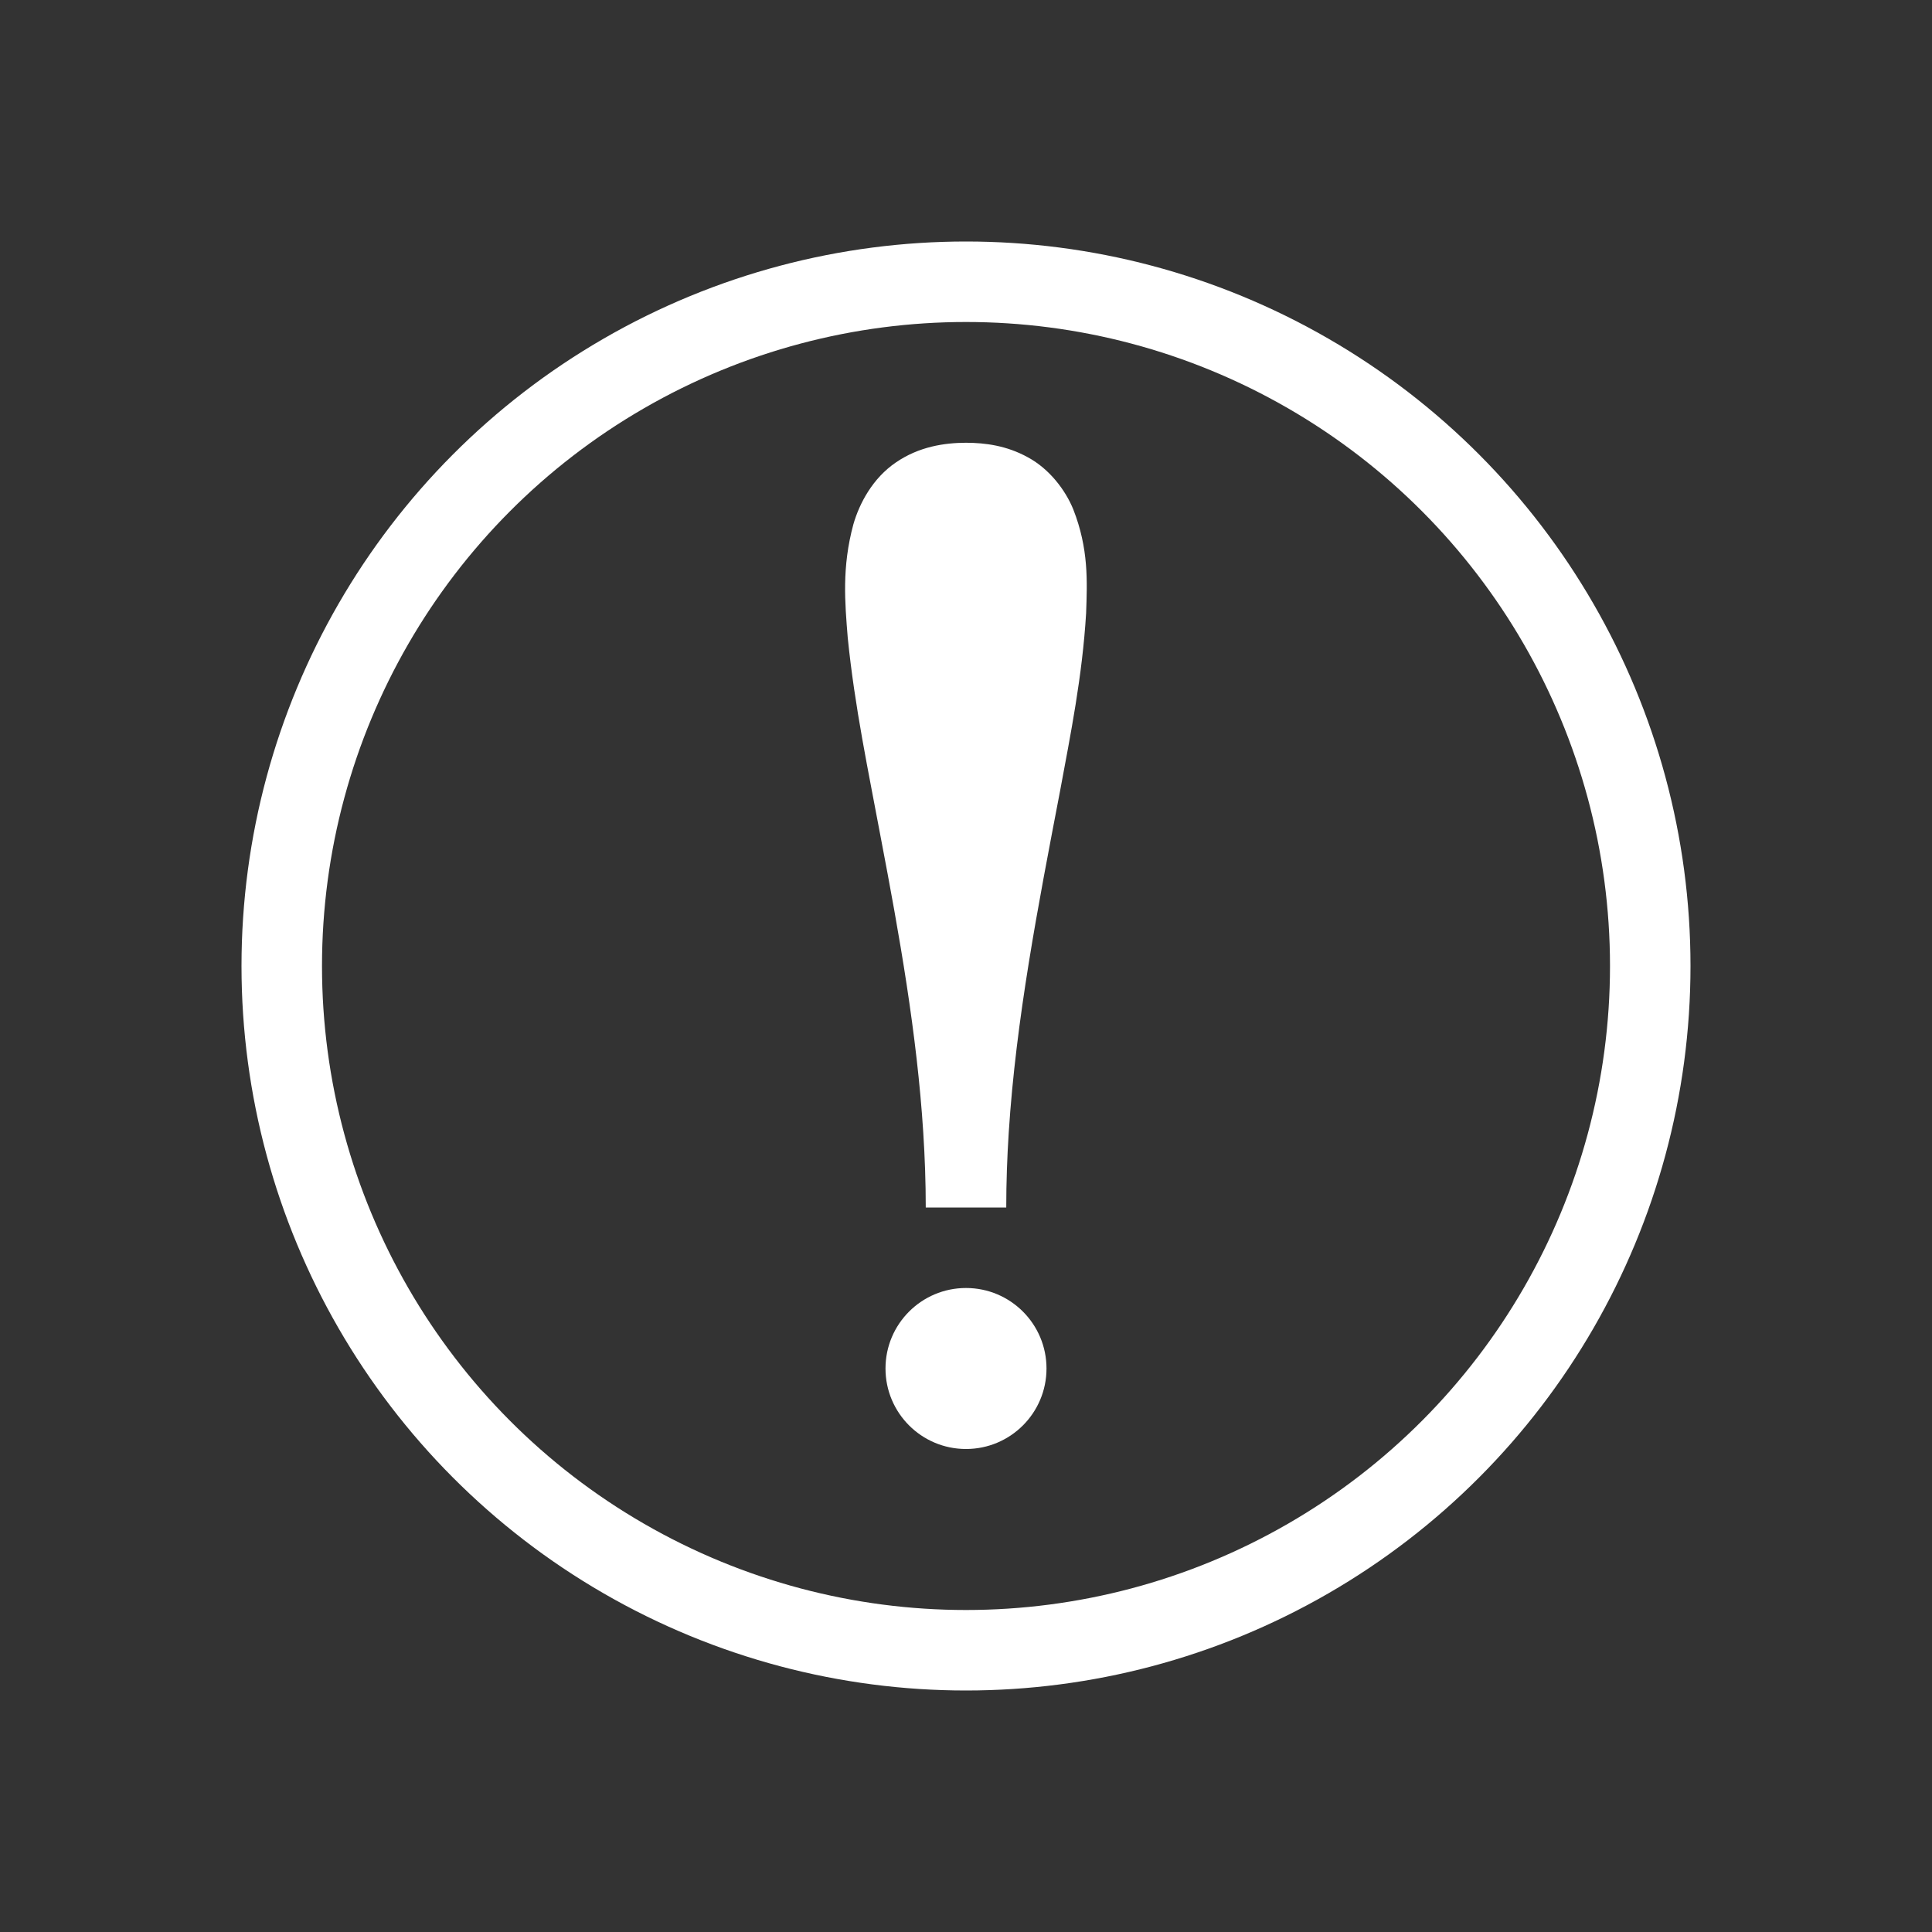 <svg width="24" height="24" viewBox="0 0 24 24" fill="none" xmlns="http://www.w3.org/2000/svg">
<rect x="0" y="0" width="24" height="24" fill="#333333" stroke="none"/>
<circle cx="12" cy="12" r="8.5" stroke="white"/>
<path d="M12 15C12 10.5 9.75 6 12 6C14.25 6 12 10.5 12 15Z" fill="white"/>
<path d="M11.5 15C11.833 15 12.167 15 12.5 15C12.5 14.666 12.488 14.334 12.467 14.003C12.384 12.709 12.159 11.445 11.922 10.206C11.77 9.4 11.603 8.601 11.526 7.829C11.49 7.449 11.482 7.063 11.56 6.797C11.659 6.539 11.684 6.522 12 6.5C12.281 6.514 12.324 6.542 12.411 6.717C12.494 6.909 12.512 7.238 12.493 7.566C12.454 8.232 12.316 8.941 12.185 9.647C11.914 11.065 11.628 12.515 11.533 14.003C11.512 14.334 11.5 14.666 11.5 15C11.833 15 12.167 15 12.5 15C12.5 14.69 12.511 14.379 12.531 14.067C12.621 12.663 12.894 11.259 13.167 9.834C13.3 9.117 13.445 8.4 13.492 7.619C13.506 7.223 13.525 6.817 13.332 6.326C13.235 6.088 13.037 5.826 12.769 5.681C12.504 5.535 12.24 5.501 12 5.5C11.733 5.501 11.418 5.547 11.13 5.744C10.84 5.941 10.676 6.253 10.601 6.513C10.456 7.048 10.496 7.486 10.531 7.923C10.618 8.787 10.789 9.587 10.939 10.393C11.175 11.626 11.391 12.846 11.469 14.067C11.489 14.379 11.5 14.69 11.5 15ZM12.5 15L11.5 15L12.5 15L11.5 15L12.5 15Z" fill="white"/>
<circle cx="12" cy="17" r="1" fill="white"/>
</svg>
